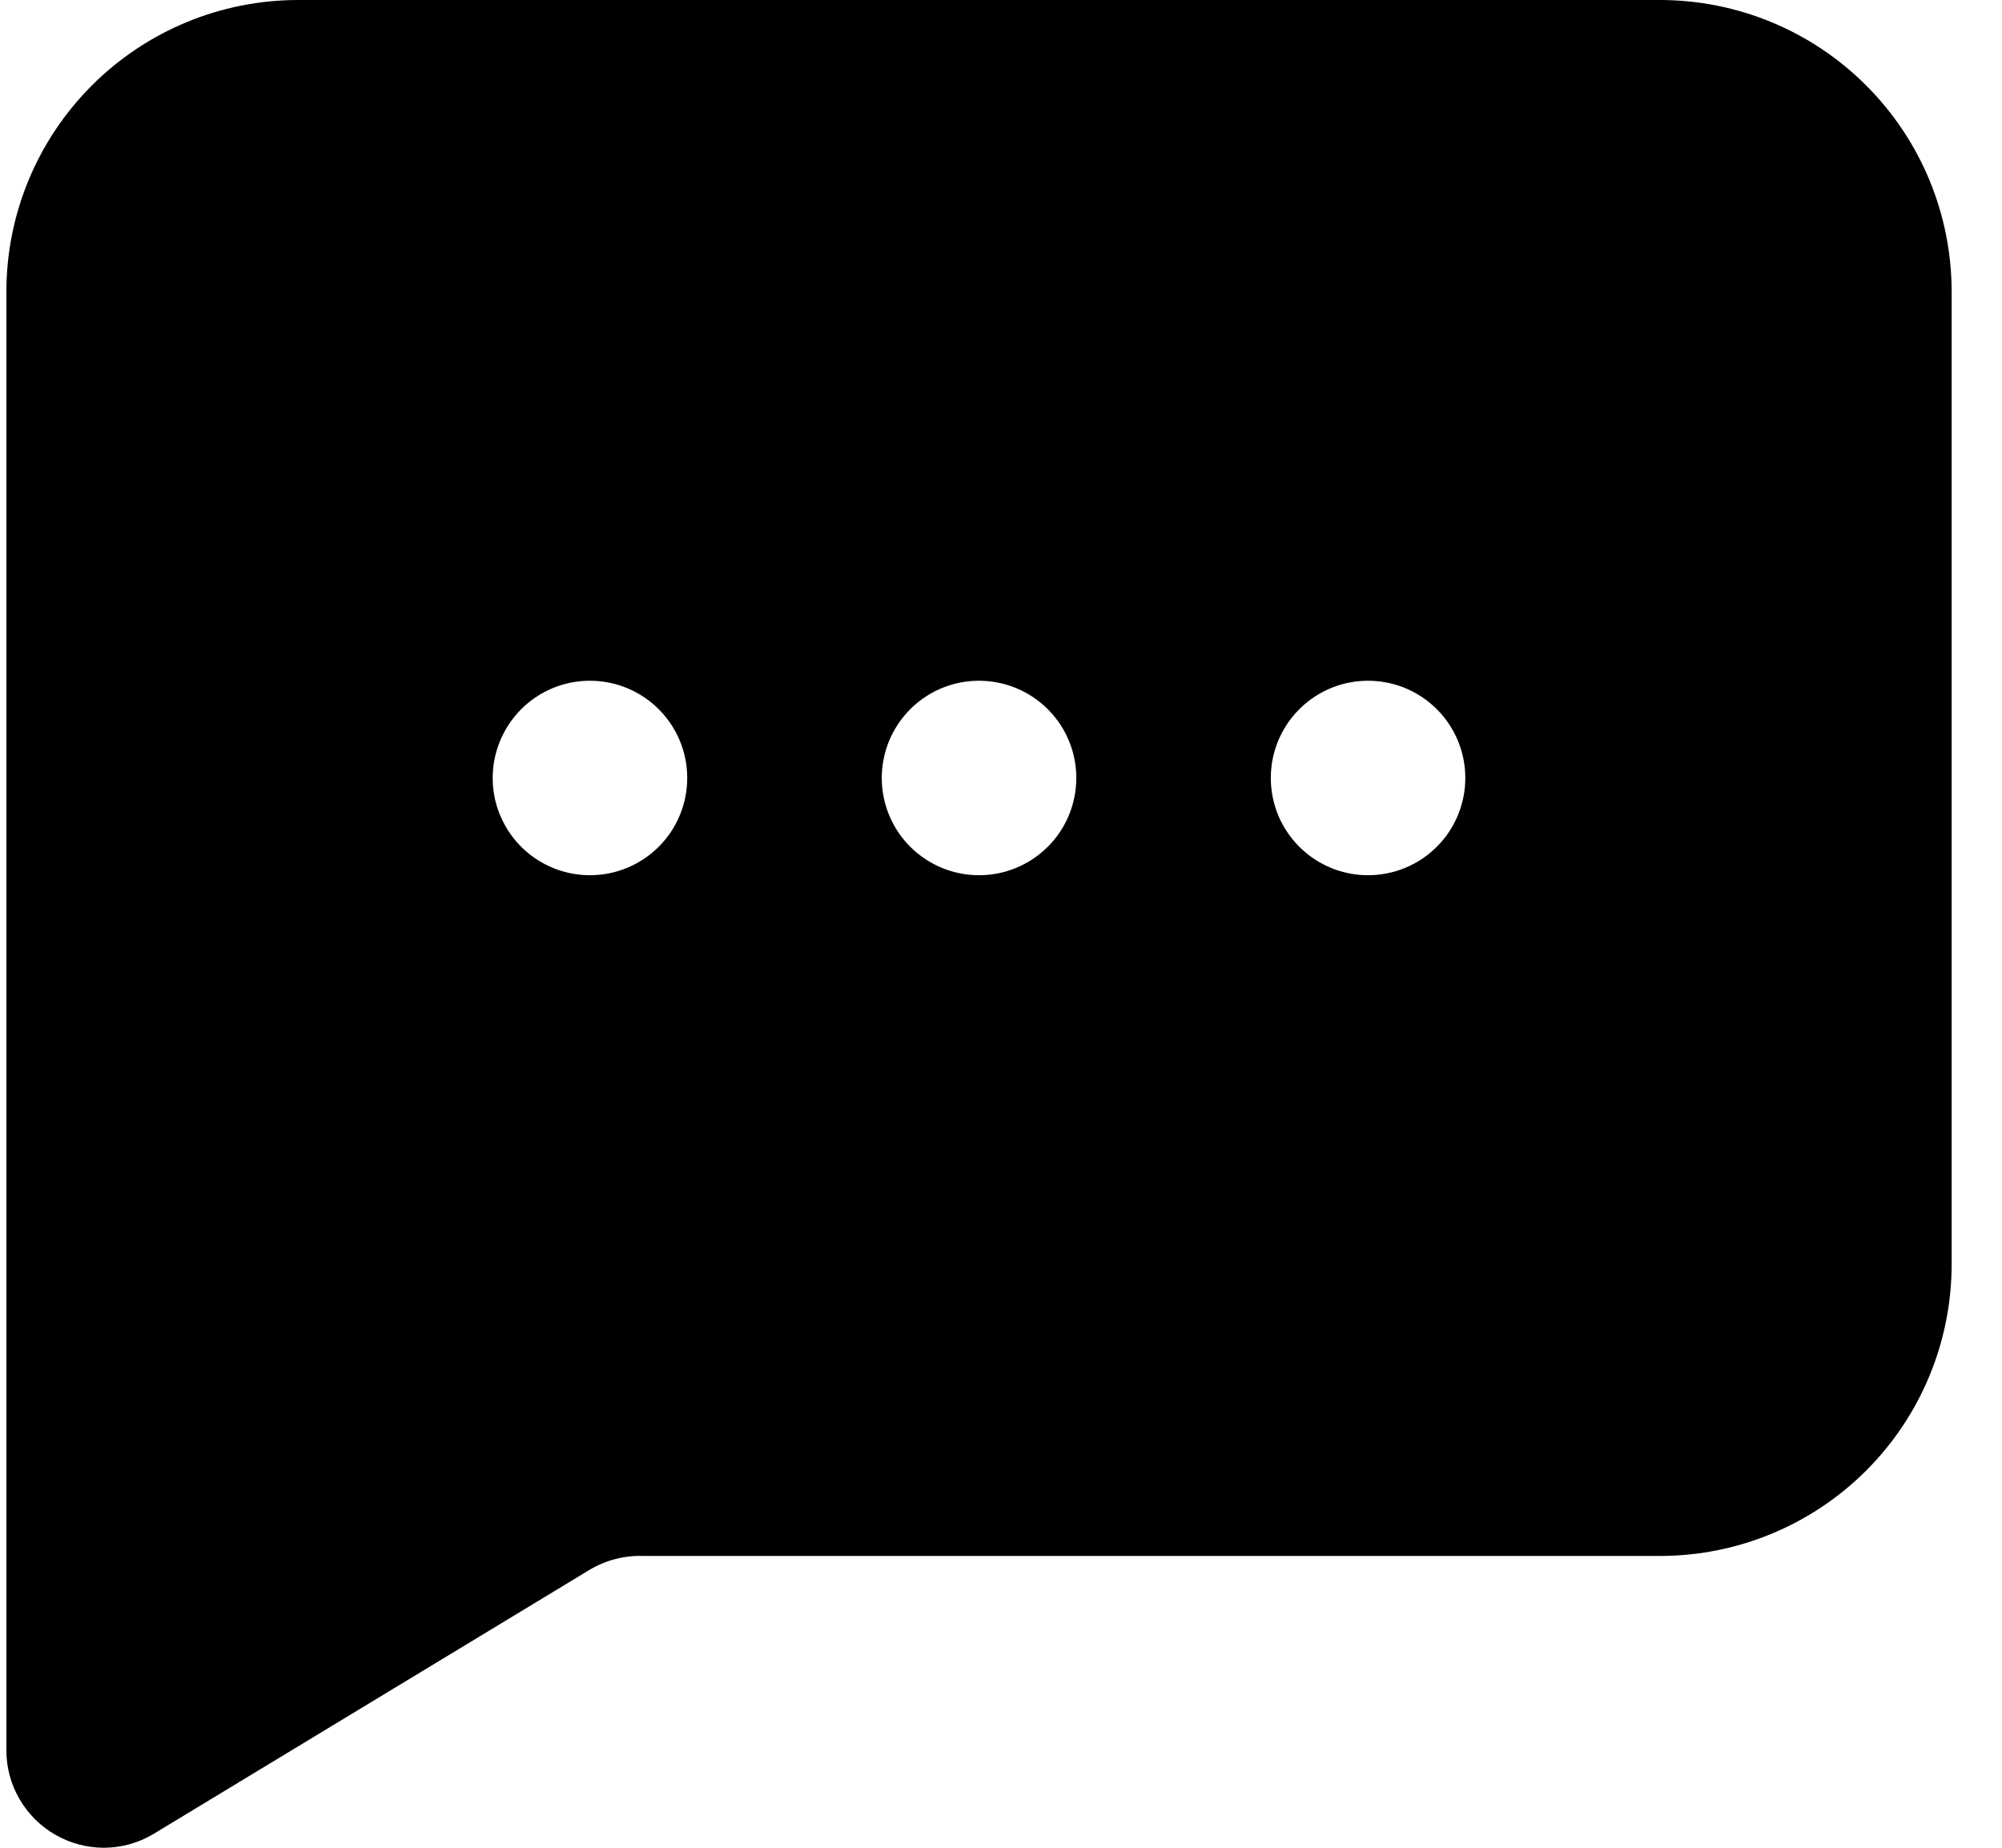 <svg width="26" height="24" viewBox="0 0 26 24" fill="none" xmlns="http://www.w3.org/2000/svg">
<path d="M21.557 0H3.872C2.867 0 1.904 0.399 1.193 1.11C0.482 1.821 0.083 2.784 0.083 3.789V22.737C0.083 22.961 0.143 23.18 0.256 23.373C0.37 23.567 0.532 23.726 0.727 23.836C0.916 23.943 1.129 23.999 1.346 24C1.573 24 1.795 23.939 1.99 23.823L7.662 20.387C7.872 20.263 8.113 20.201 8.357 20.21H21.557C22.562 20.21 23.526 19.811 24.236 19.101C24.947 18.39 25.346 17.426 25.346 16.421V3.789C25.346 2.784 24.947 1.821 24.236 1.11C23.526 0.399 22.562 0 21.557 0ZM7.662 11.368C7.412 11.368 7.168 11.294 6.96 11.155C6.752 11.017 6.591 10.819 6.495 10.589C6.399 10.358 6.374 10.104 6.423 9.859C6.472 9.614 6.592 9.389 6.769 9.212C6.945 9.035 7.17 8.915 7.416 8.866C7.661 8.818 7.915 8.843 8.145 8.938C8.376 9.034 8.573 9.196 8.712 9.403C8.851 9.611 8.925 9.855 8.925 10.105C8.925 10.44 8.792 10.762 8.555 10.998C8.318 11.235 7.997 11.368 7.662 11.368V11.368ZM12.715 11.368C12.465 11.368 12.22 11.294 12.013 11.155C11.805 11.017 11.643 10.819 11.548 10.589C11.452 10.358 11.427 10.104 11.476 9.859C11.524 9.614 11.645 9.389 11.821 9.212C11.998 9.035 12.223 8.915 12.468 8.866C12.713 8.818 12.967 8.843 13.198 8.938C13.429 9.034 13.626 9.196 13.765 9.403C13.904 9.611 13.978 9.855 13.978 10.105C13.978 10.44 13.845 10.762 13.608 10.998C13.371 11.235 13.05 11.368 12.715 11.368ZM17.767 11.368C17.517 11.368 17.273 11.294 17.065 11.155C16.858 11.017 16.696 10.819 16.6 10.589C16.505 10.358 16.48 10.104 16.528 9.859C16.577 9.614 16.697 9.389 16.874 9.212C17.051 9.035 17.276 8.915 17.521 8.866C17.766 8.818 18.02 8.843 18.251 8.938C18.481 9.034 18.679 9.196 18.817 9.403C18.956 9.611 19.03 9.855 19.03 10.105C19.03 10.44 18.897 10.762 18.66 10.998C18.424 11.235 18.102 11.368 17.767 11.368Z" fill="black"/>
</svg>
